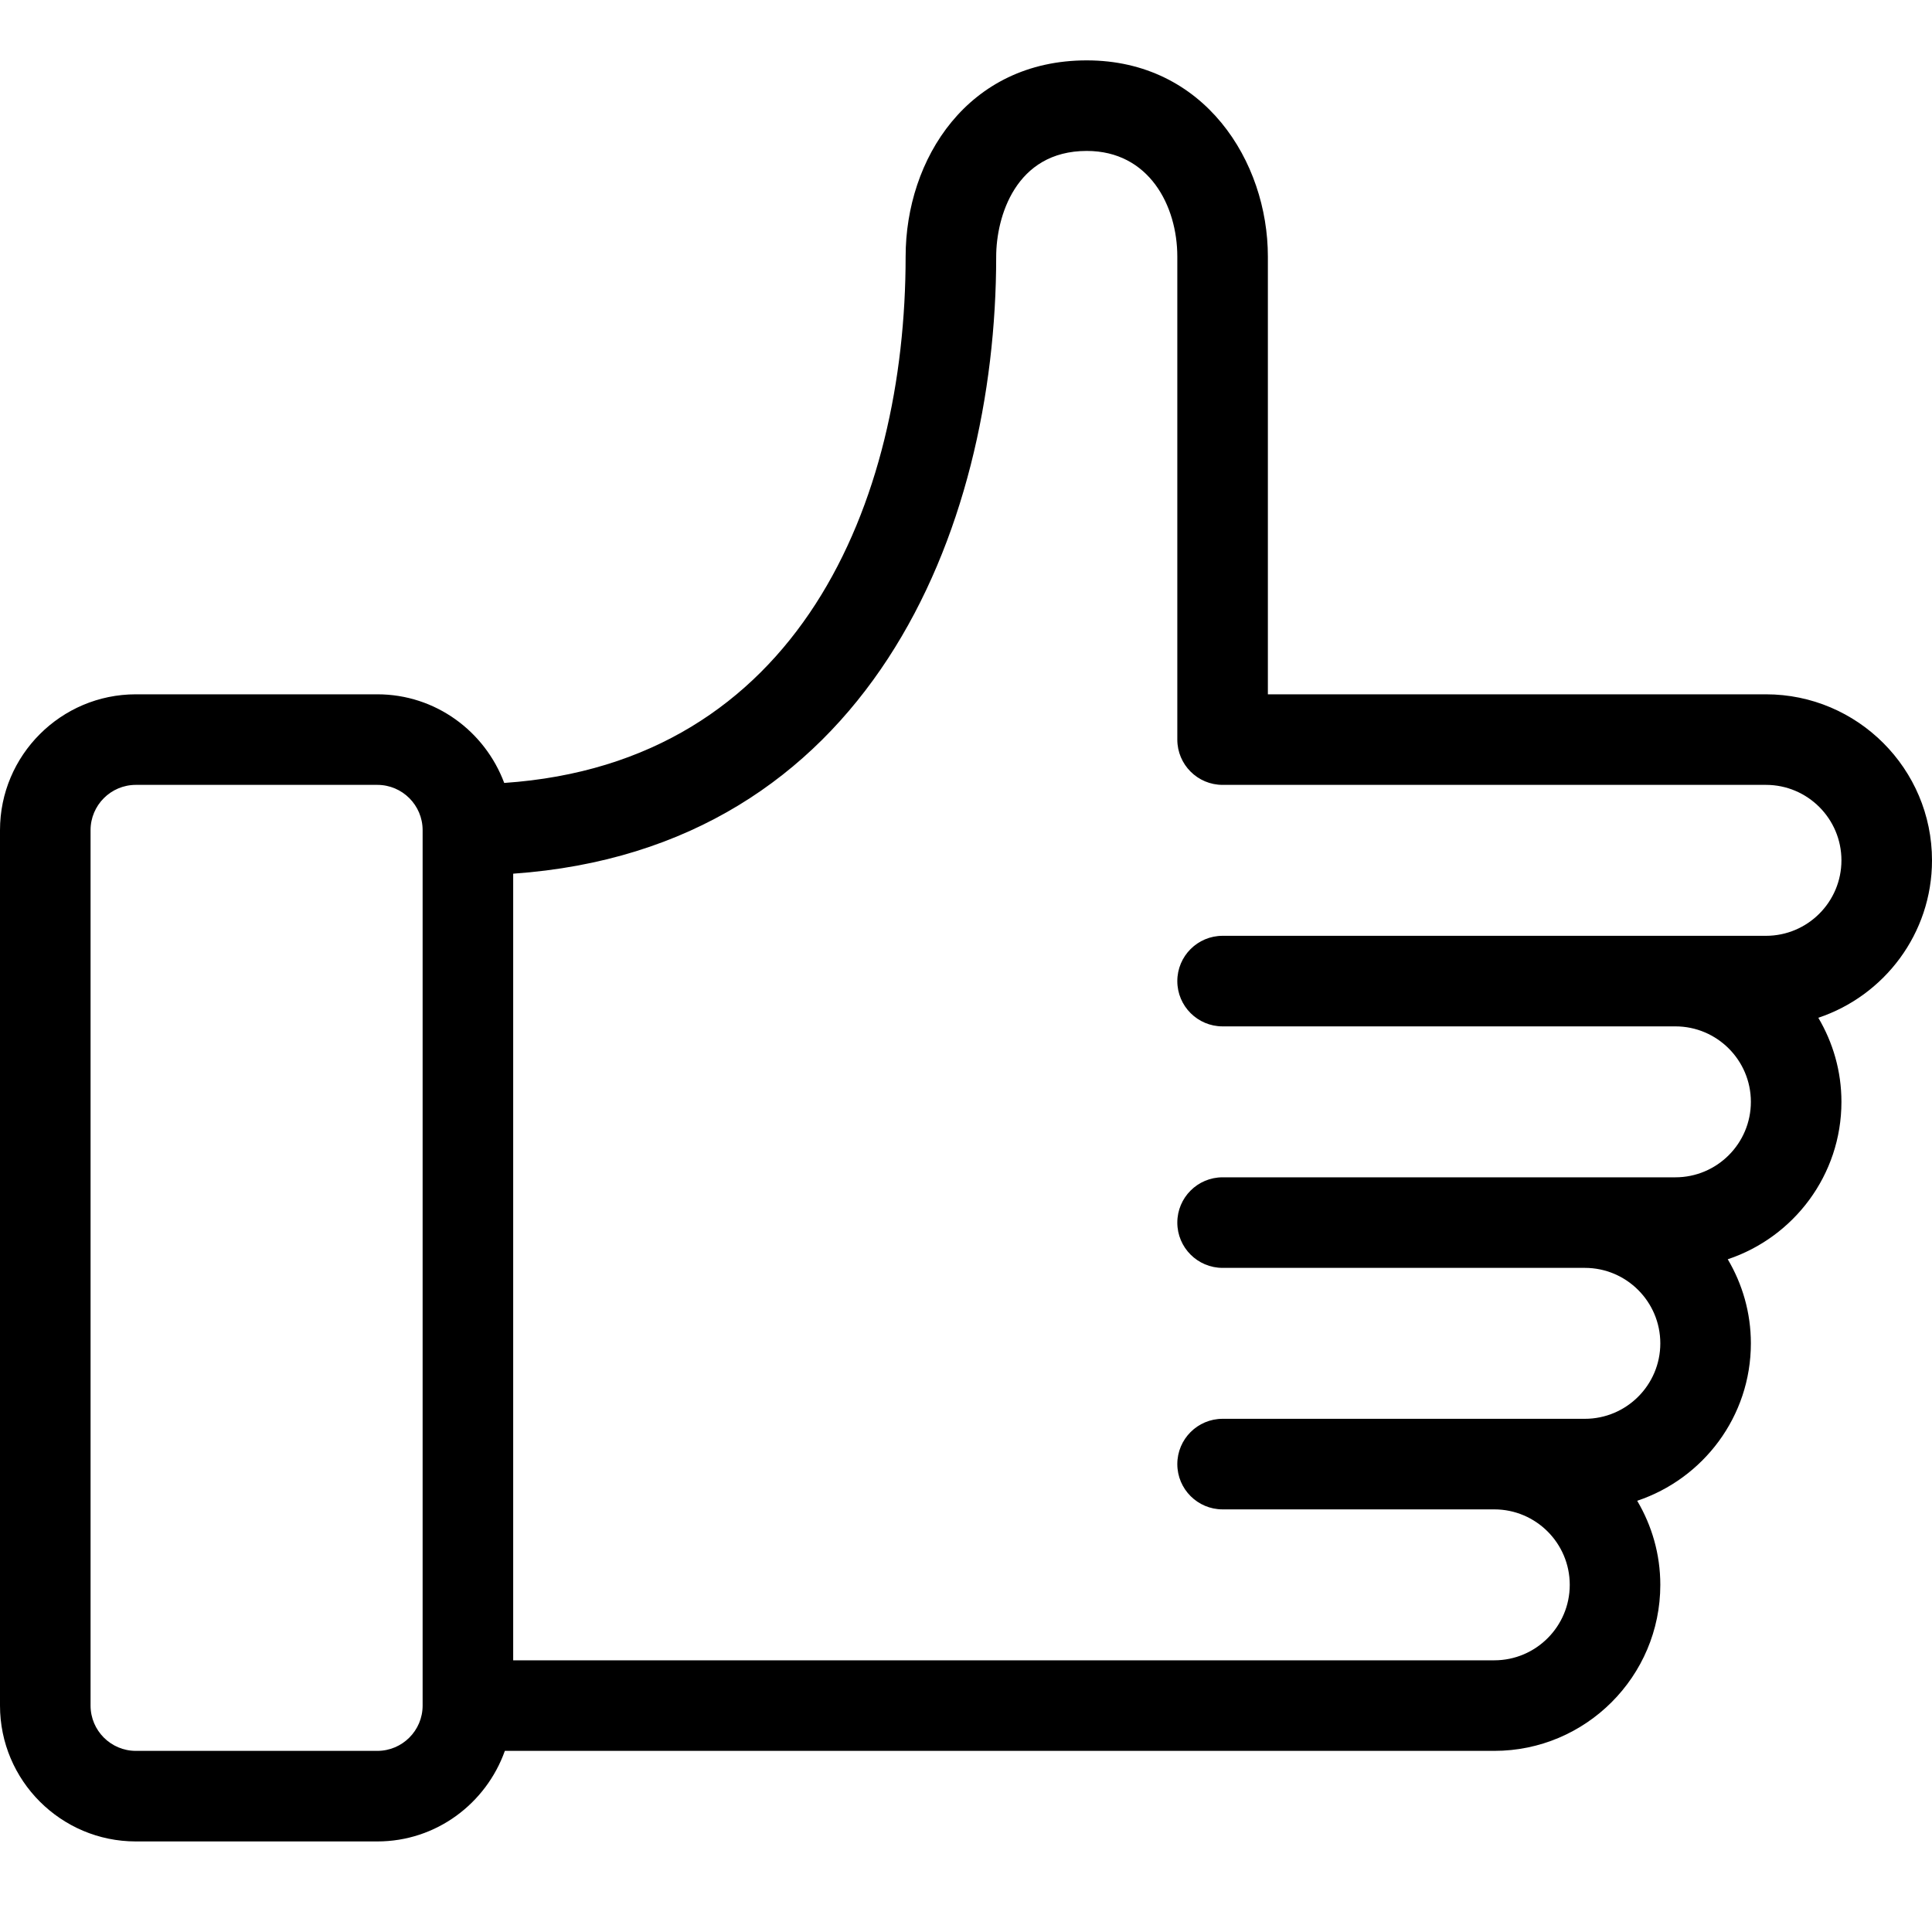 <svg width="64" height="64" viewBox="0 0 64 64" fill="none" xmlns="http://www.w3.org/2000/svg">
<path fill-rule="evenodd" clip-rule="evenodd" d="M58.5 31H55.5H40.922H40.5C39.672 31 39 31.672 39 32.5C39 33.328 39.672 34 40.5 34H40.922H55.5C56.879 34 58 35.121 58 36.5C58 37.879 56.879 39 55.5 39H52.5H43.816H40.5C39.672 39 39 39.672 39 40.5C39 41.328 39.672 42 40.5 42H43.816H52.5C53.879 42 55 43.121 55 44.5C55 45.879 53.879 47 52.5 47H49.5H43.816H40.5C39.672 47 39 47.672 39 48.5C39 49.328 39.672 50 40.5 50H43.816H49.5C50.879 50 52 51.121 52 52.5C52 53.879 50.879 55 49.5 55H39.545H37.5H17V28.942C28.771 28.116 33 17.58 33 8.5C33 7.2 33.632 5 36 5C38.062 5 39 6.814 39 8.5V24.5C39 25.328 39.672 26 40.5 26H58.5C59.879 26 61 27.121 61 28.5C61 29.879 59.879 31 58.5 31ZM14 56.5C14 57.327 13.327 58 12.5 58H4.5C3.673 58 3 57.327 3 56.5V27.5C3 26.673 3.673 26 4.5 26H12.5C13.327 26 14 26.673 14 27.5V56.5ZM64 28.5C64 25.468 61.532 23 58.5 23H42V8.5C42 5.349 39.897 2 36 2C32.061 2 30 5.27 30 8.5C30 16.629 26.464 25.271 16.703 25.936C16.064 24.227 14.429 23 12.5 23H4.5C2.019 23 0 25.019 0 27.5V56.5C0 58.981 2.019 61 4.5 61H12.5C14.453 61 16.103 59.742 16.724 58H37.5H39.545H49.5C52.532 58 55 55.532 55 52.5C55 51.483 54.718 50.533 54.234 49.715C56.419 48.986 58 46.926 58 44.5C58 43.483 57.718 42.533 57.234 41.715C59.419 40.986 61 38.926 61 36.5C61 35.483 60.718 34.533 60.234 33.715C62.419 32.986 64 30.926 64 28.5Z" fill="black"/>
</svg>
